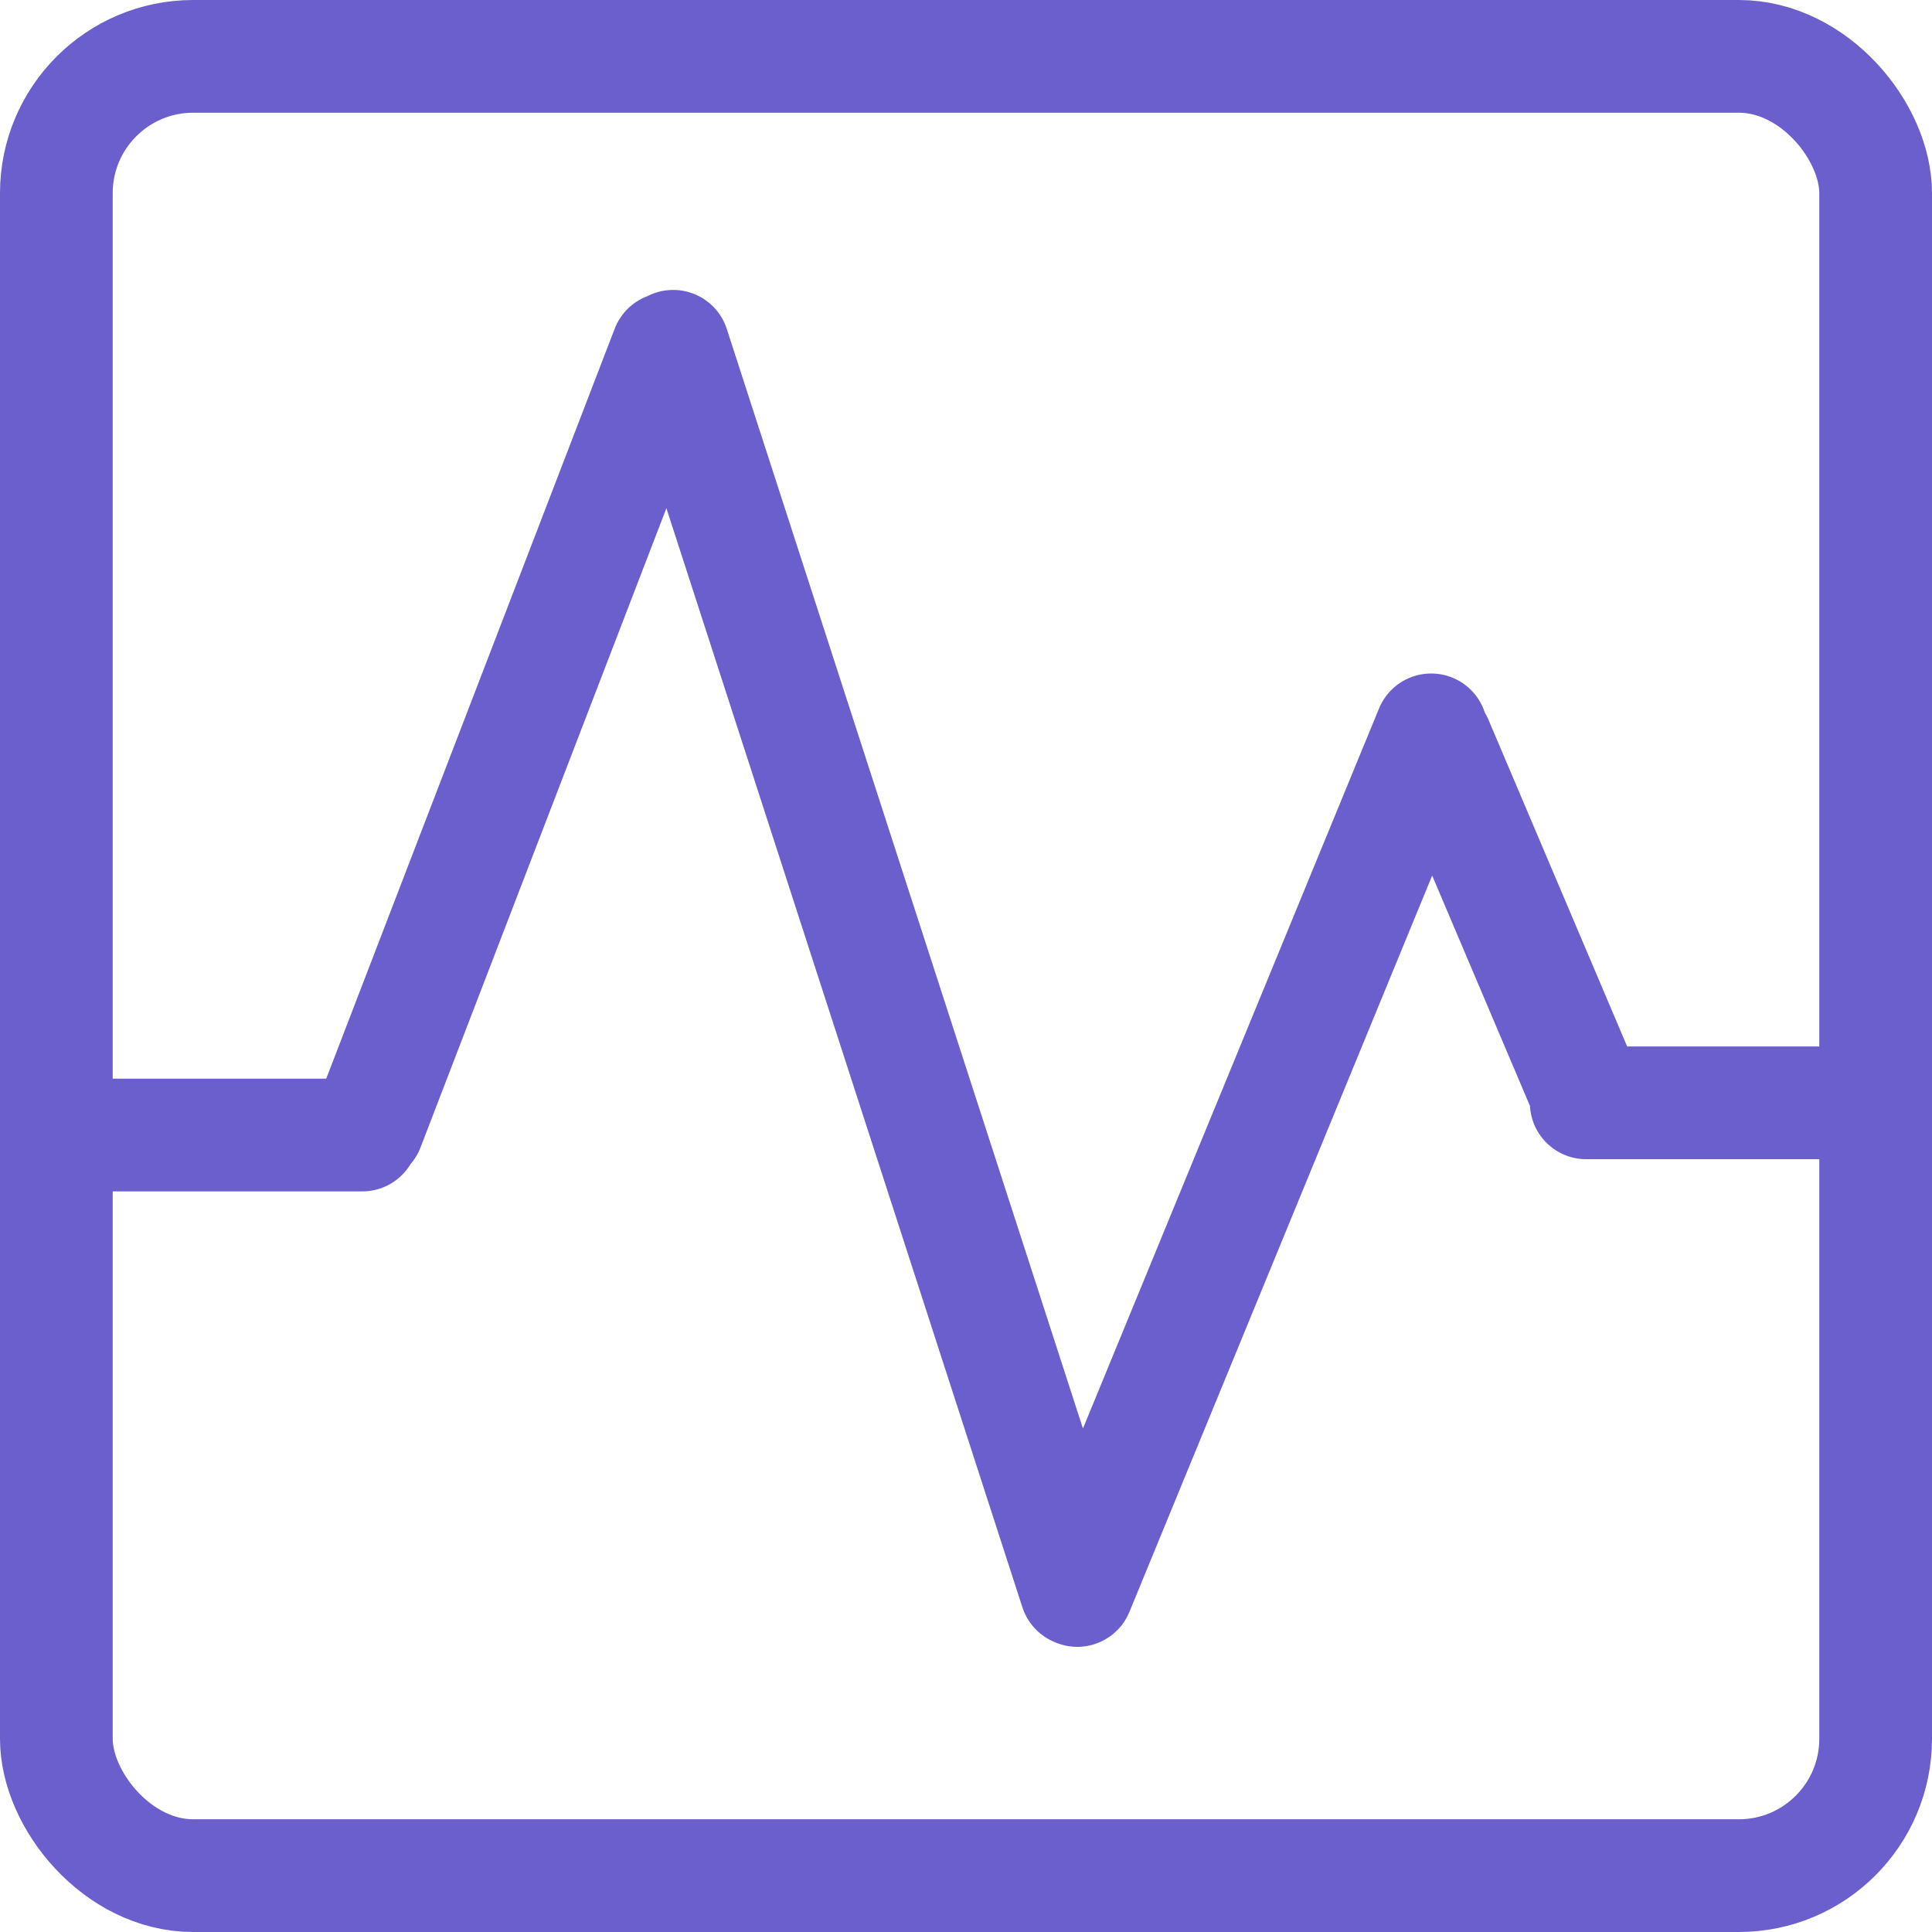 <svg width="30" height="30" viewBox="0 0 30 30" fill="none" xmlns="http://www.w3.org/2000/svg">
<rect x="0.875" y="0.875" width="28.25" height="28.25" rx="2.125" stroke="#6B5ECD" stroke-width="1.75"/>
<path d="M1.375 17.625H5.625M24.631 17.125H28.325M5.713 17.504L10.362 5.417M16.728 24.697L22.223 11.333M10.453 5.377L16.708 24.688M22.306 11.515L24.631 16.992" stroke="#6B5ECD" stroke-width="1.75" stroke-linecap="round"/>
</svg>
